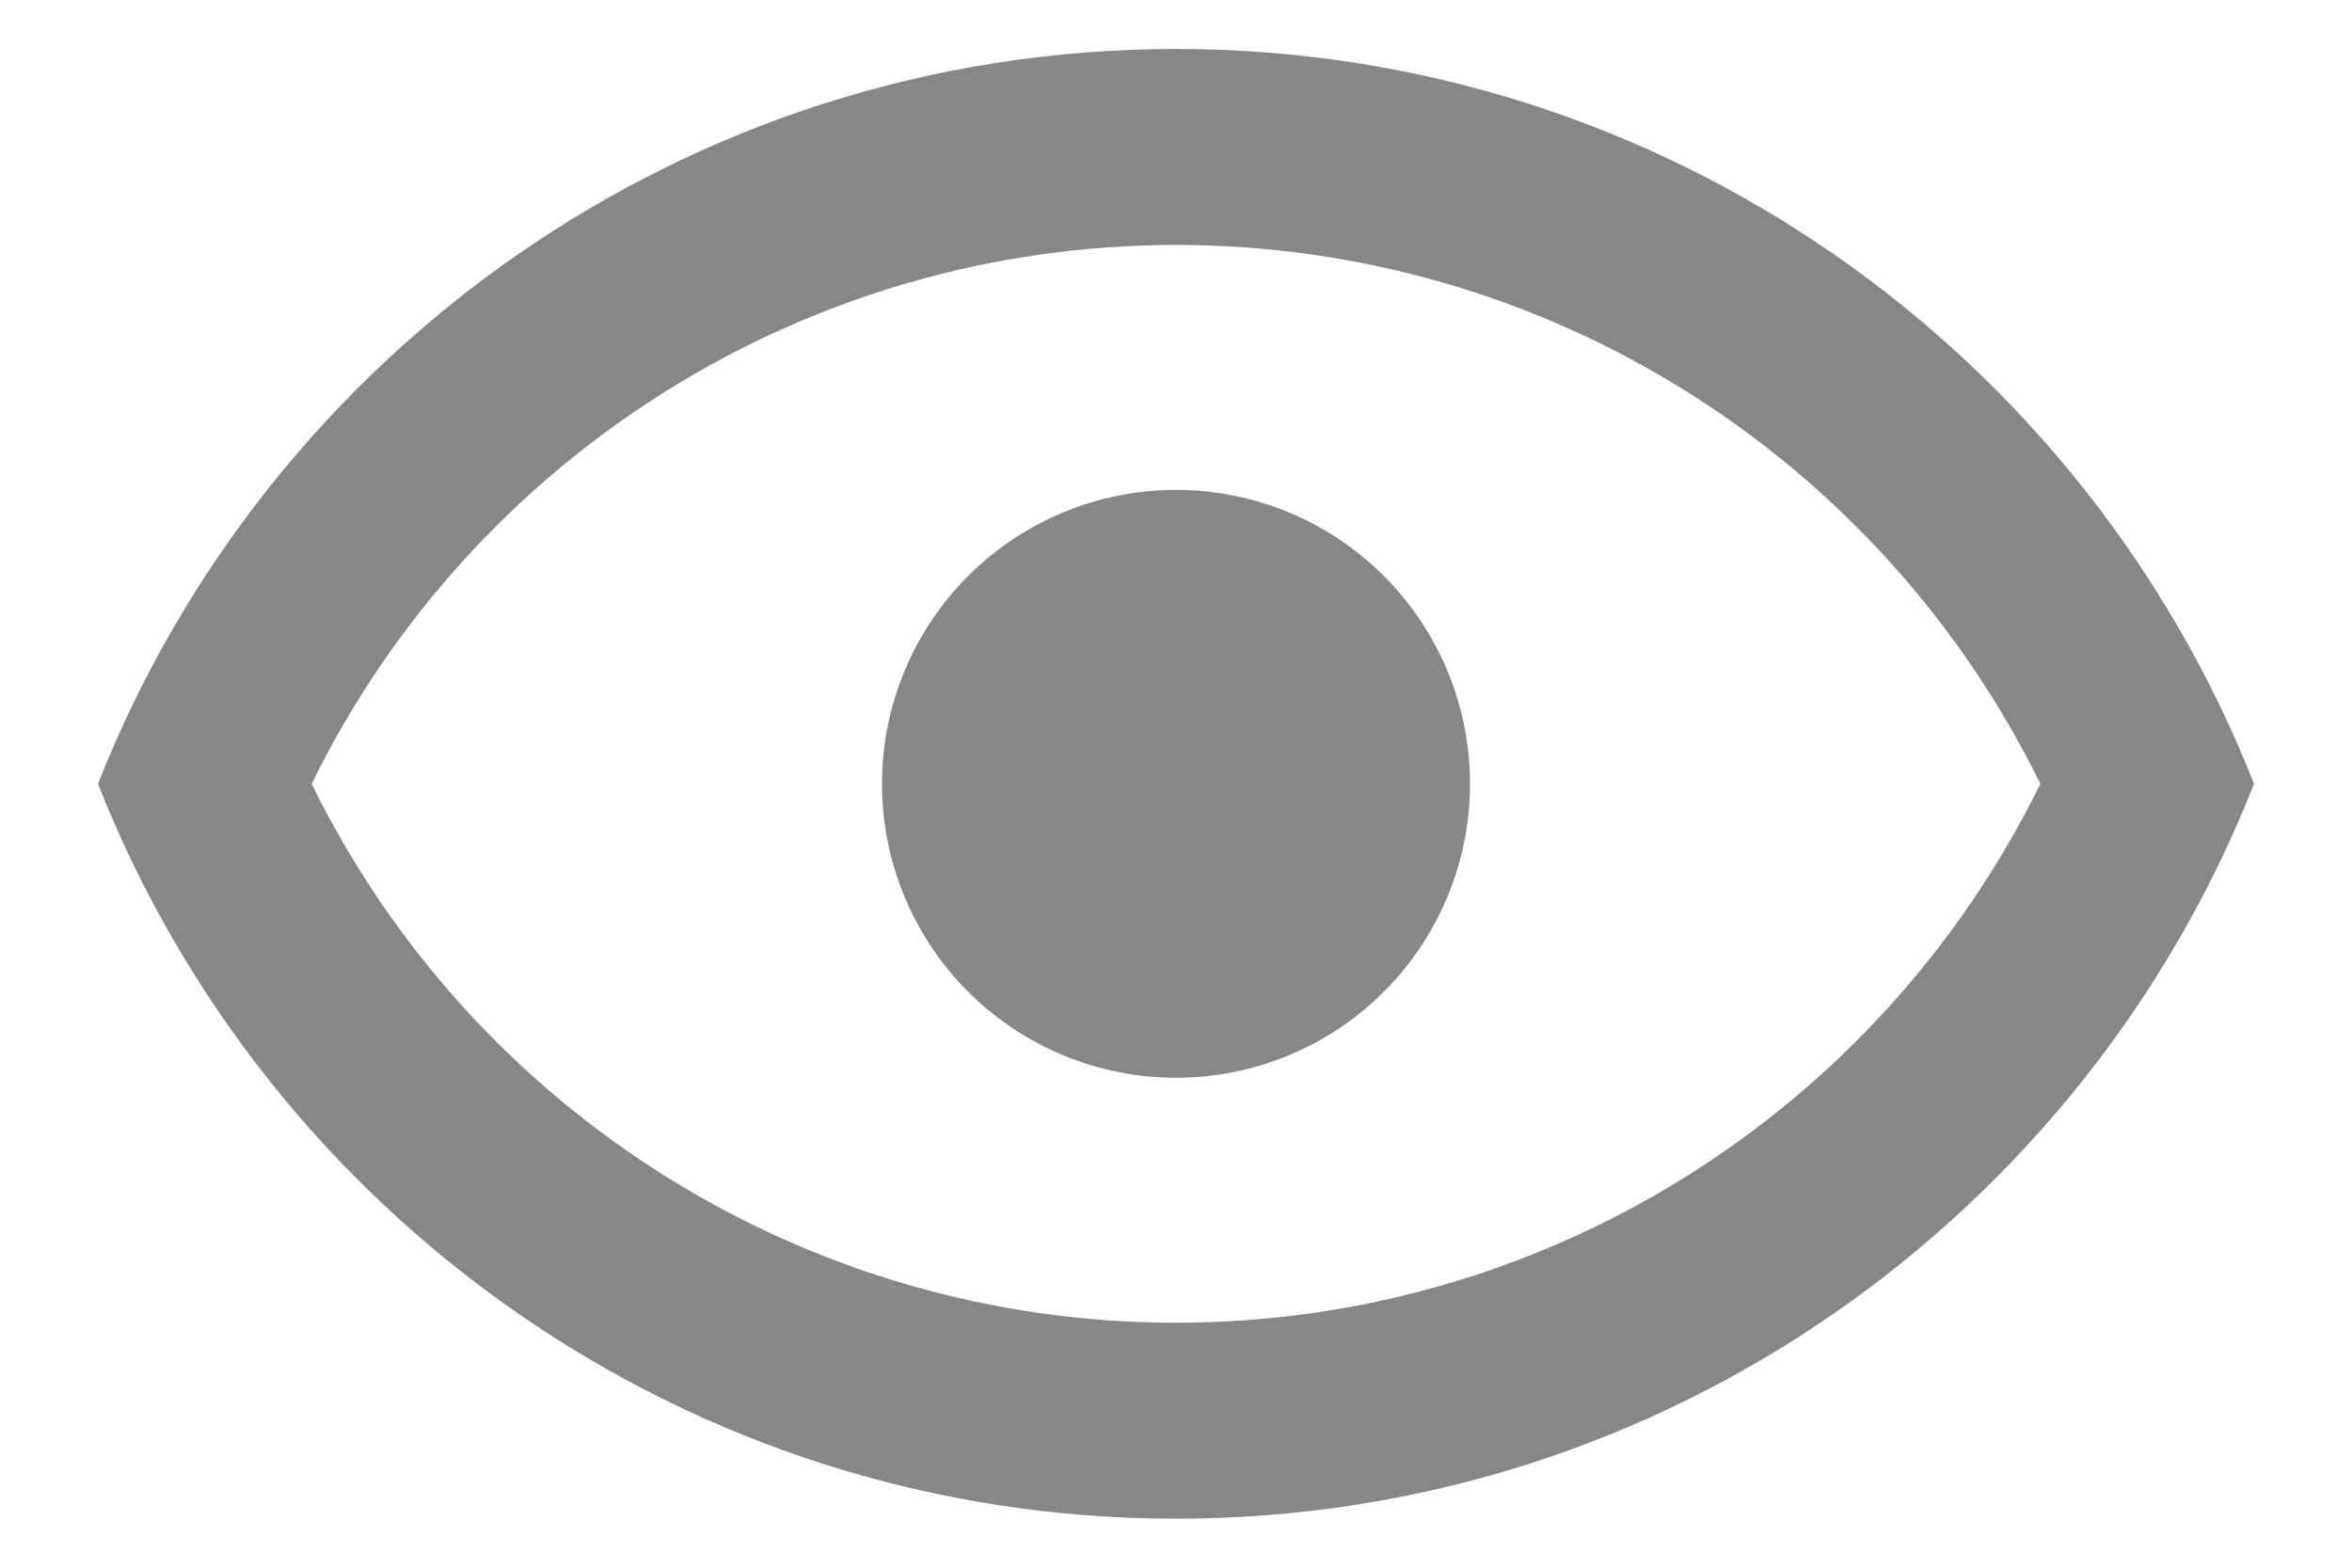<svg width="18" height="12" viewBox="0 0 18 12" fill="none" xmlns="http://www.w3.org/2000/svg">
<path d="M9 3.75C9.597 3.75 10.169 3.987 10.591 4.409C11.013 4.831 11.25 5.403 11.25 6C11.25 6.597 11.013 7.169 10.591 7.591C10.169 8.013 9.597 8.25 9 8.25C8.403 8.25 7.831 8.013 7.409 7.591C6.987 7.169 6.75 6.597 6.75 6C6.75 5.403 6.987 4.831 7.409 4.409C7.831 3.987 8.403 3.75 9 3.75ZM9 0.375C12.75 0.375 15.953 2.708 17.25 6C15.953 9.293 12.75 11.625 9 11.625C5.25 11.625 2.047 9.293 0.75 6C2.047 2.708 5.25 0.375 9 0.375ZM2.385 6C3.623 8.52 6.18 10.125 9 10.125C11.82 10.125 14.377 8.52 15.615 6C14.377 3.48 11.82 1.875 9 1.875C6.18 1.875 3.623 3.48 2.385 6Z" fill="#757575" fill-opacity="0.87"/>
</svg>

